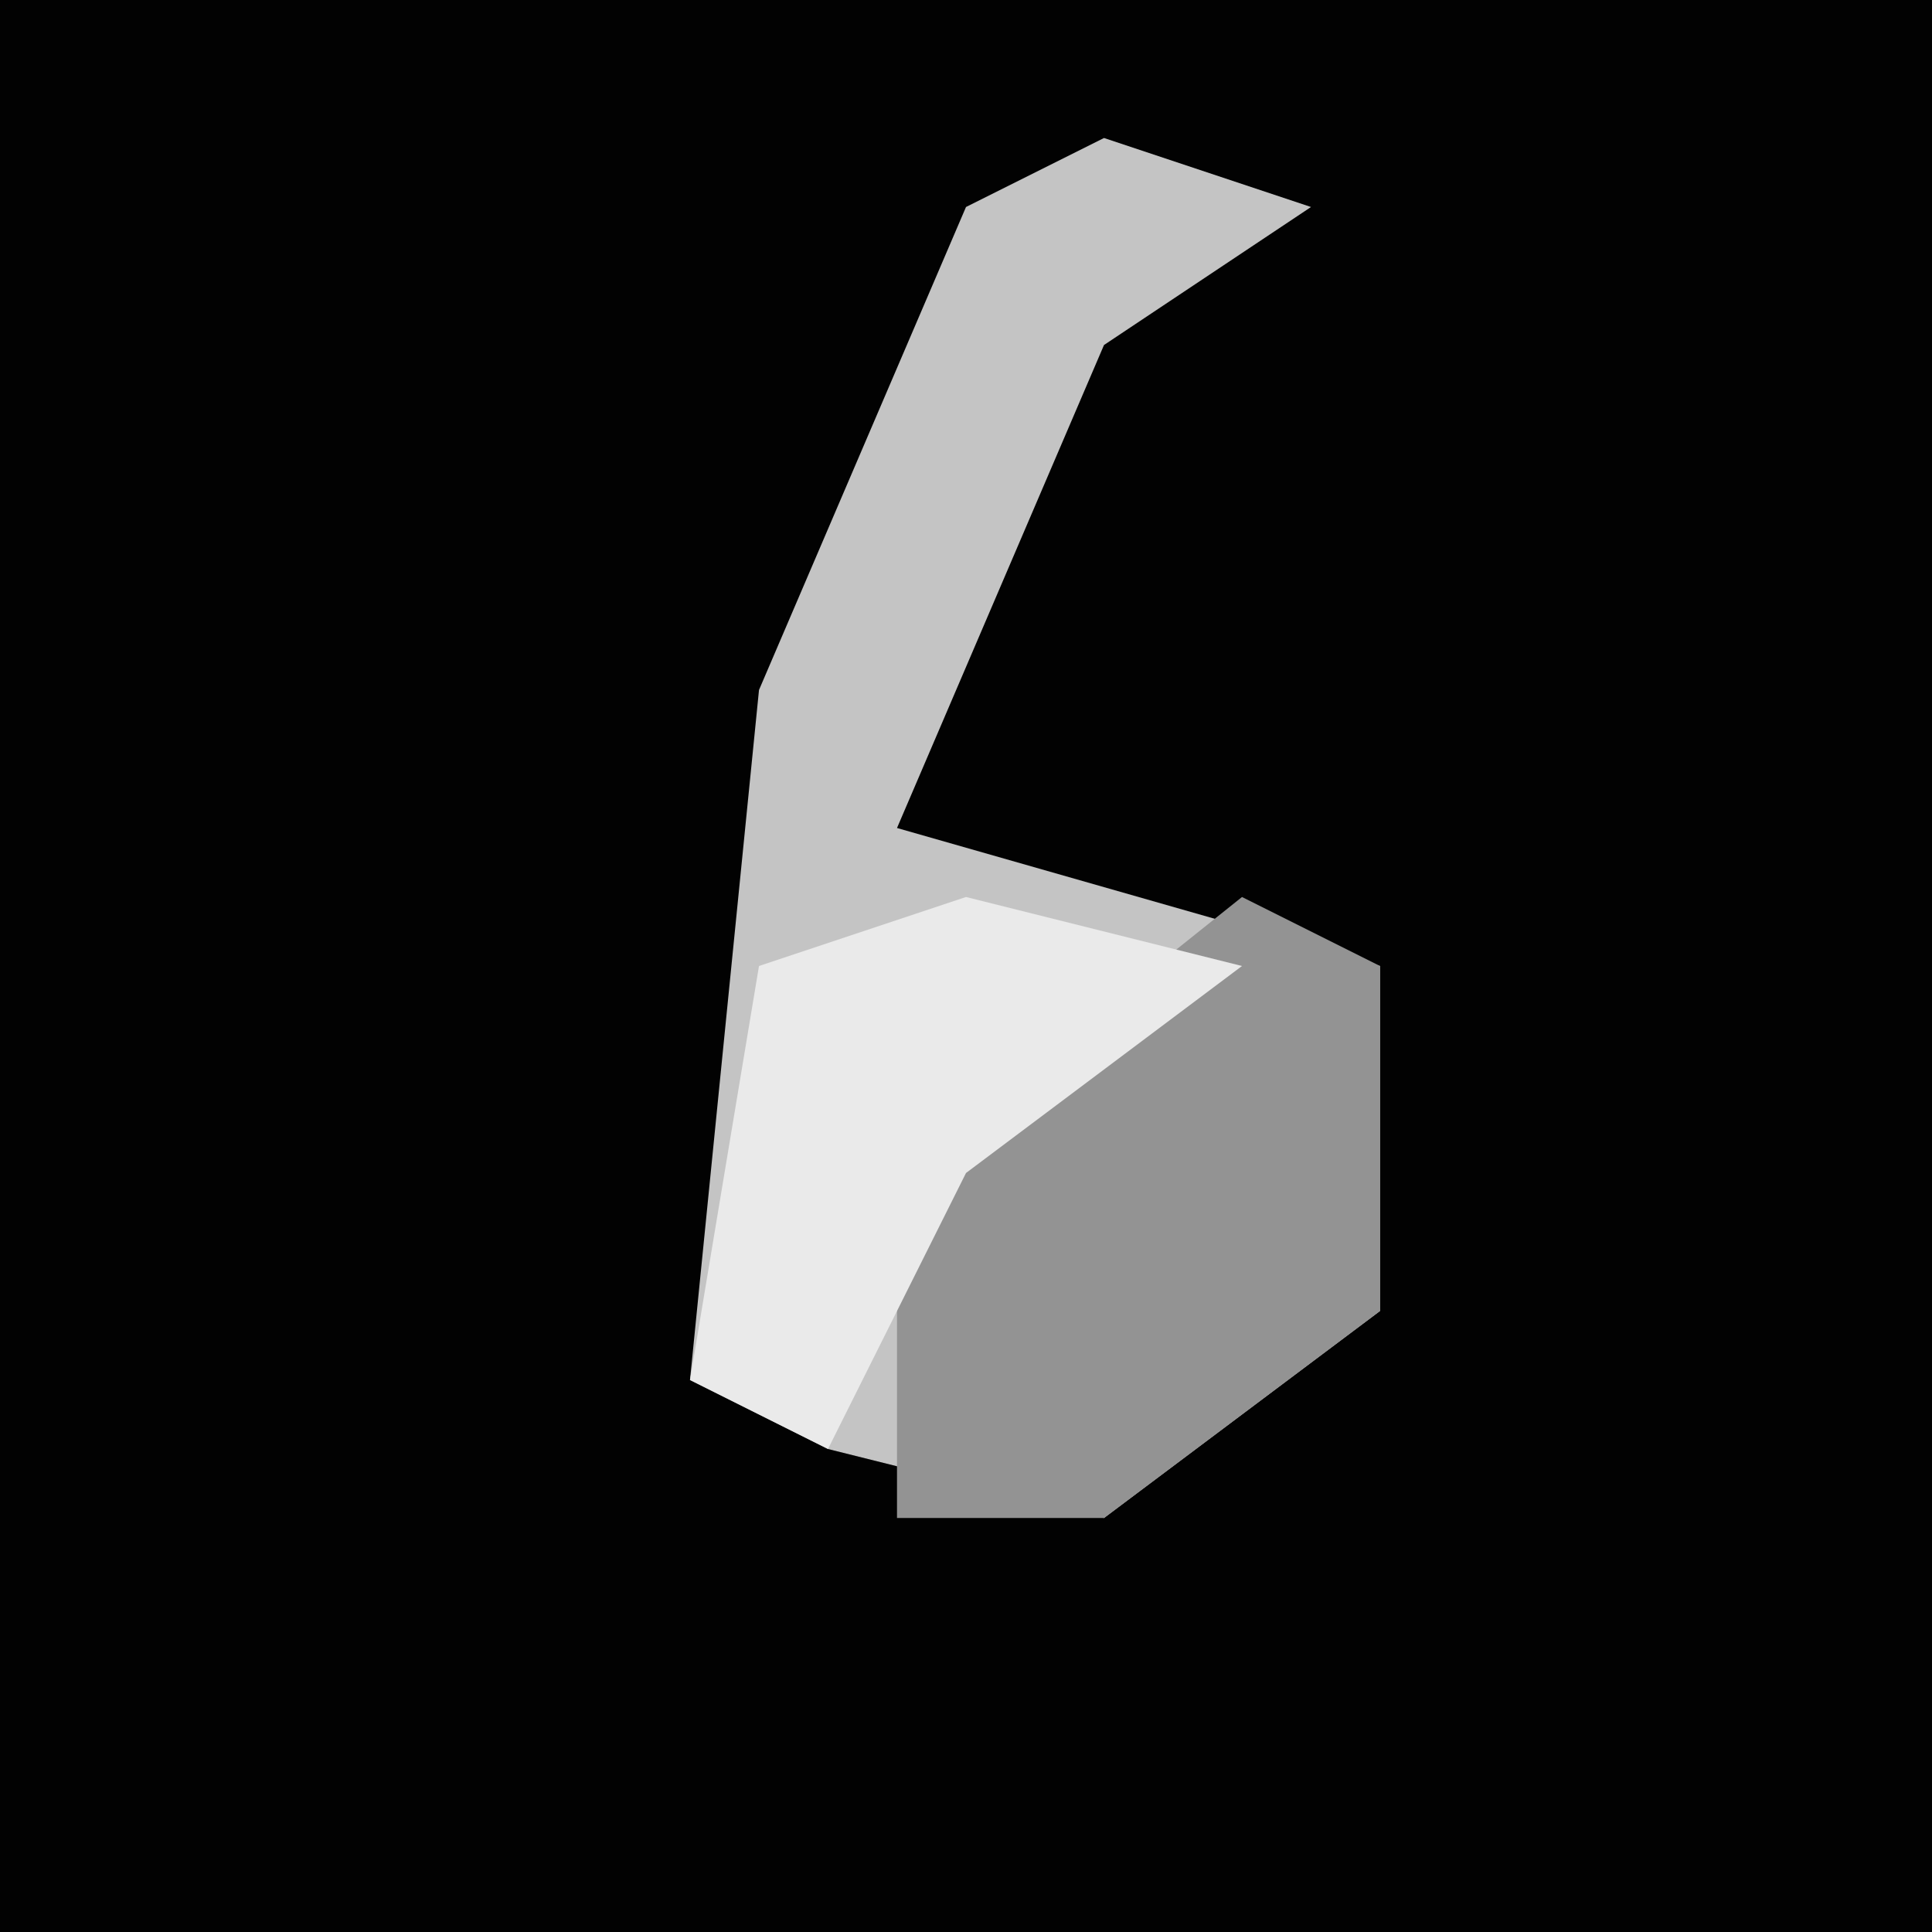 <?xml version="1.0" encoding="UTF-8"?>
<svg version="1.1" xmlns="http://www.w3.org/2000/svg" width="28" height="28">
<path d="M0,0 L28,0 L28,28 L0,28 Z " fill="#020202" transform="translate(0,0)"/>
<path d="M0,0 L3,1 L0,3 L-3,10 L4,12 L4,17 L0,20 L-4,19 L-6,18 L-5,8 L-2,1 Z " fill="#C4C4C4" transform="translate(16,2)"/>
<path d="M0,0 L2,1 L2,6 L-2,9 L-5,9 L-5,4 Z " fill="#939393" transform="translate(18,13)"/>
<path d="M0,0 L4,1 L0,4 L-2,8 L-4,7 L-3,1 Z " fill="#EAEAEA" transform="translate(14,13)"/>
</svg>
